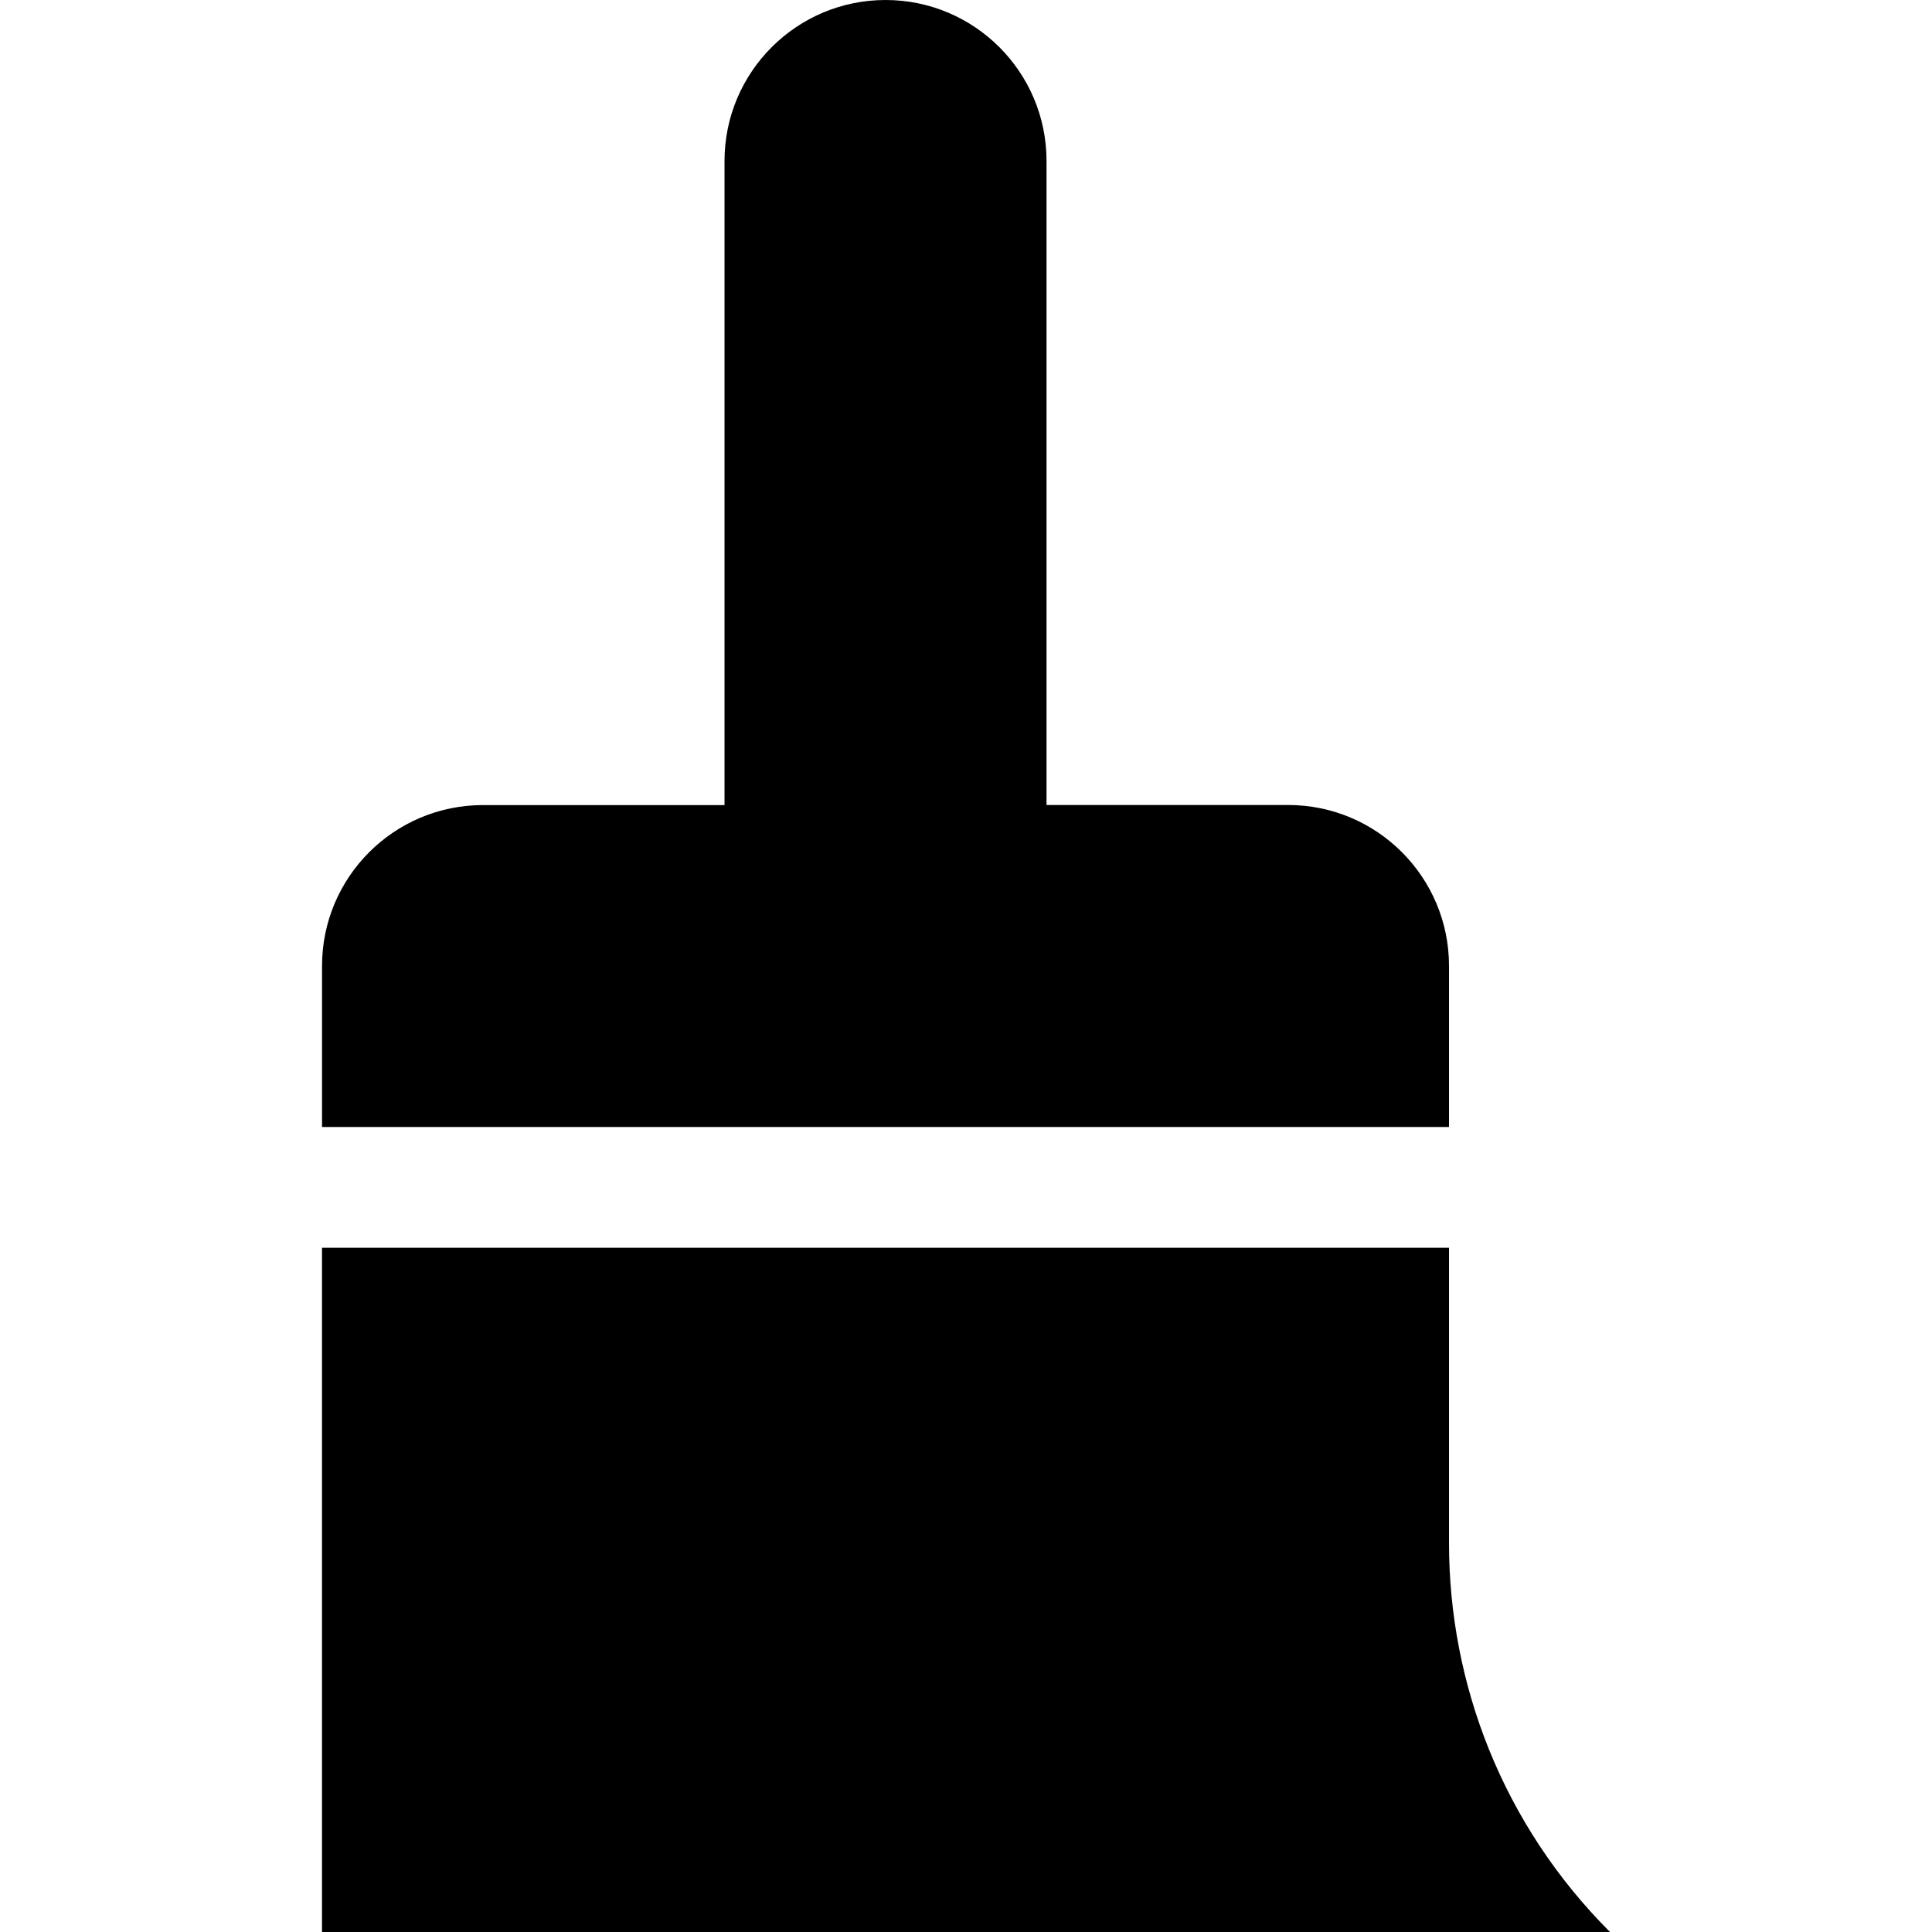 <?xml version="1.0"?>
<svg xmlns="http://www.w3.org/2000/svg" xmlns:xlink="http://www.w3.org/1999/xlink" version="1.1" width="512" height="512" x="0" y="0" viewBox="0 0 409.6 409.6" style="enable-background:new 0 0 512 512" xml:space="preserve" class=""><g><path d="M273.083 170.665h-51.21V34.135C221.873 15.283 206.584 0 187.738 0c-18.836 0-34.135 15.283-34.135 34.135v136.55h-51.2c-18.852 0-34.13 15.263-34.13 34.115v34.135h238.93V204.8c0-18.852-15.268-34.135-34.12-34.135zM307.203 327.163v-62.628H68.268V409.6h273.065c-22.759-22.764-34.13-52.598-34.13-82.437z" fill="#000000" opacity="1" data-original="#000000" class=""/></g></svg>
